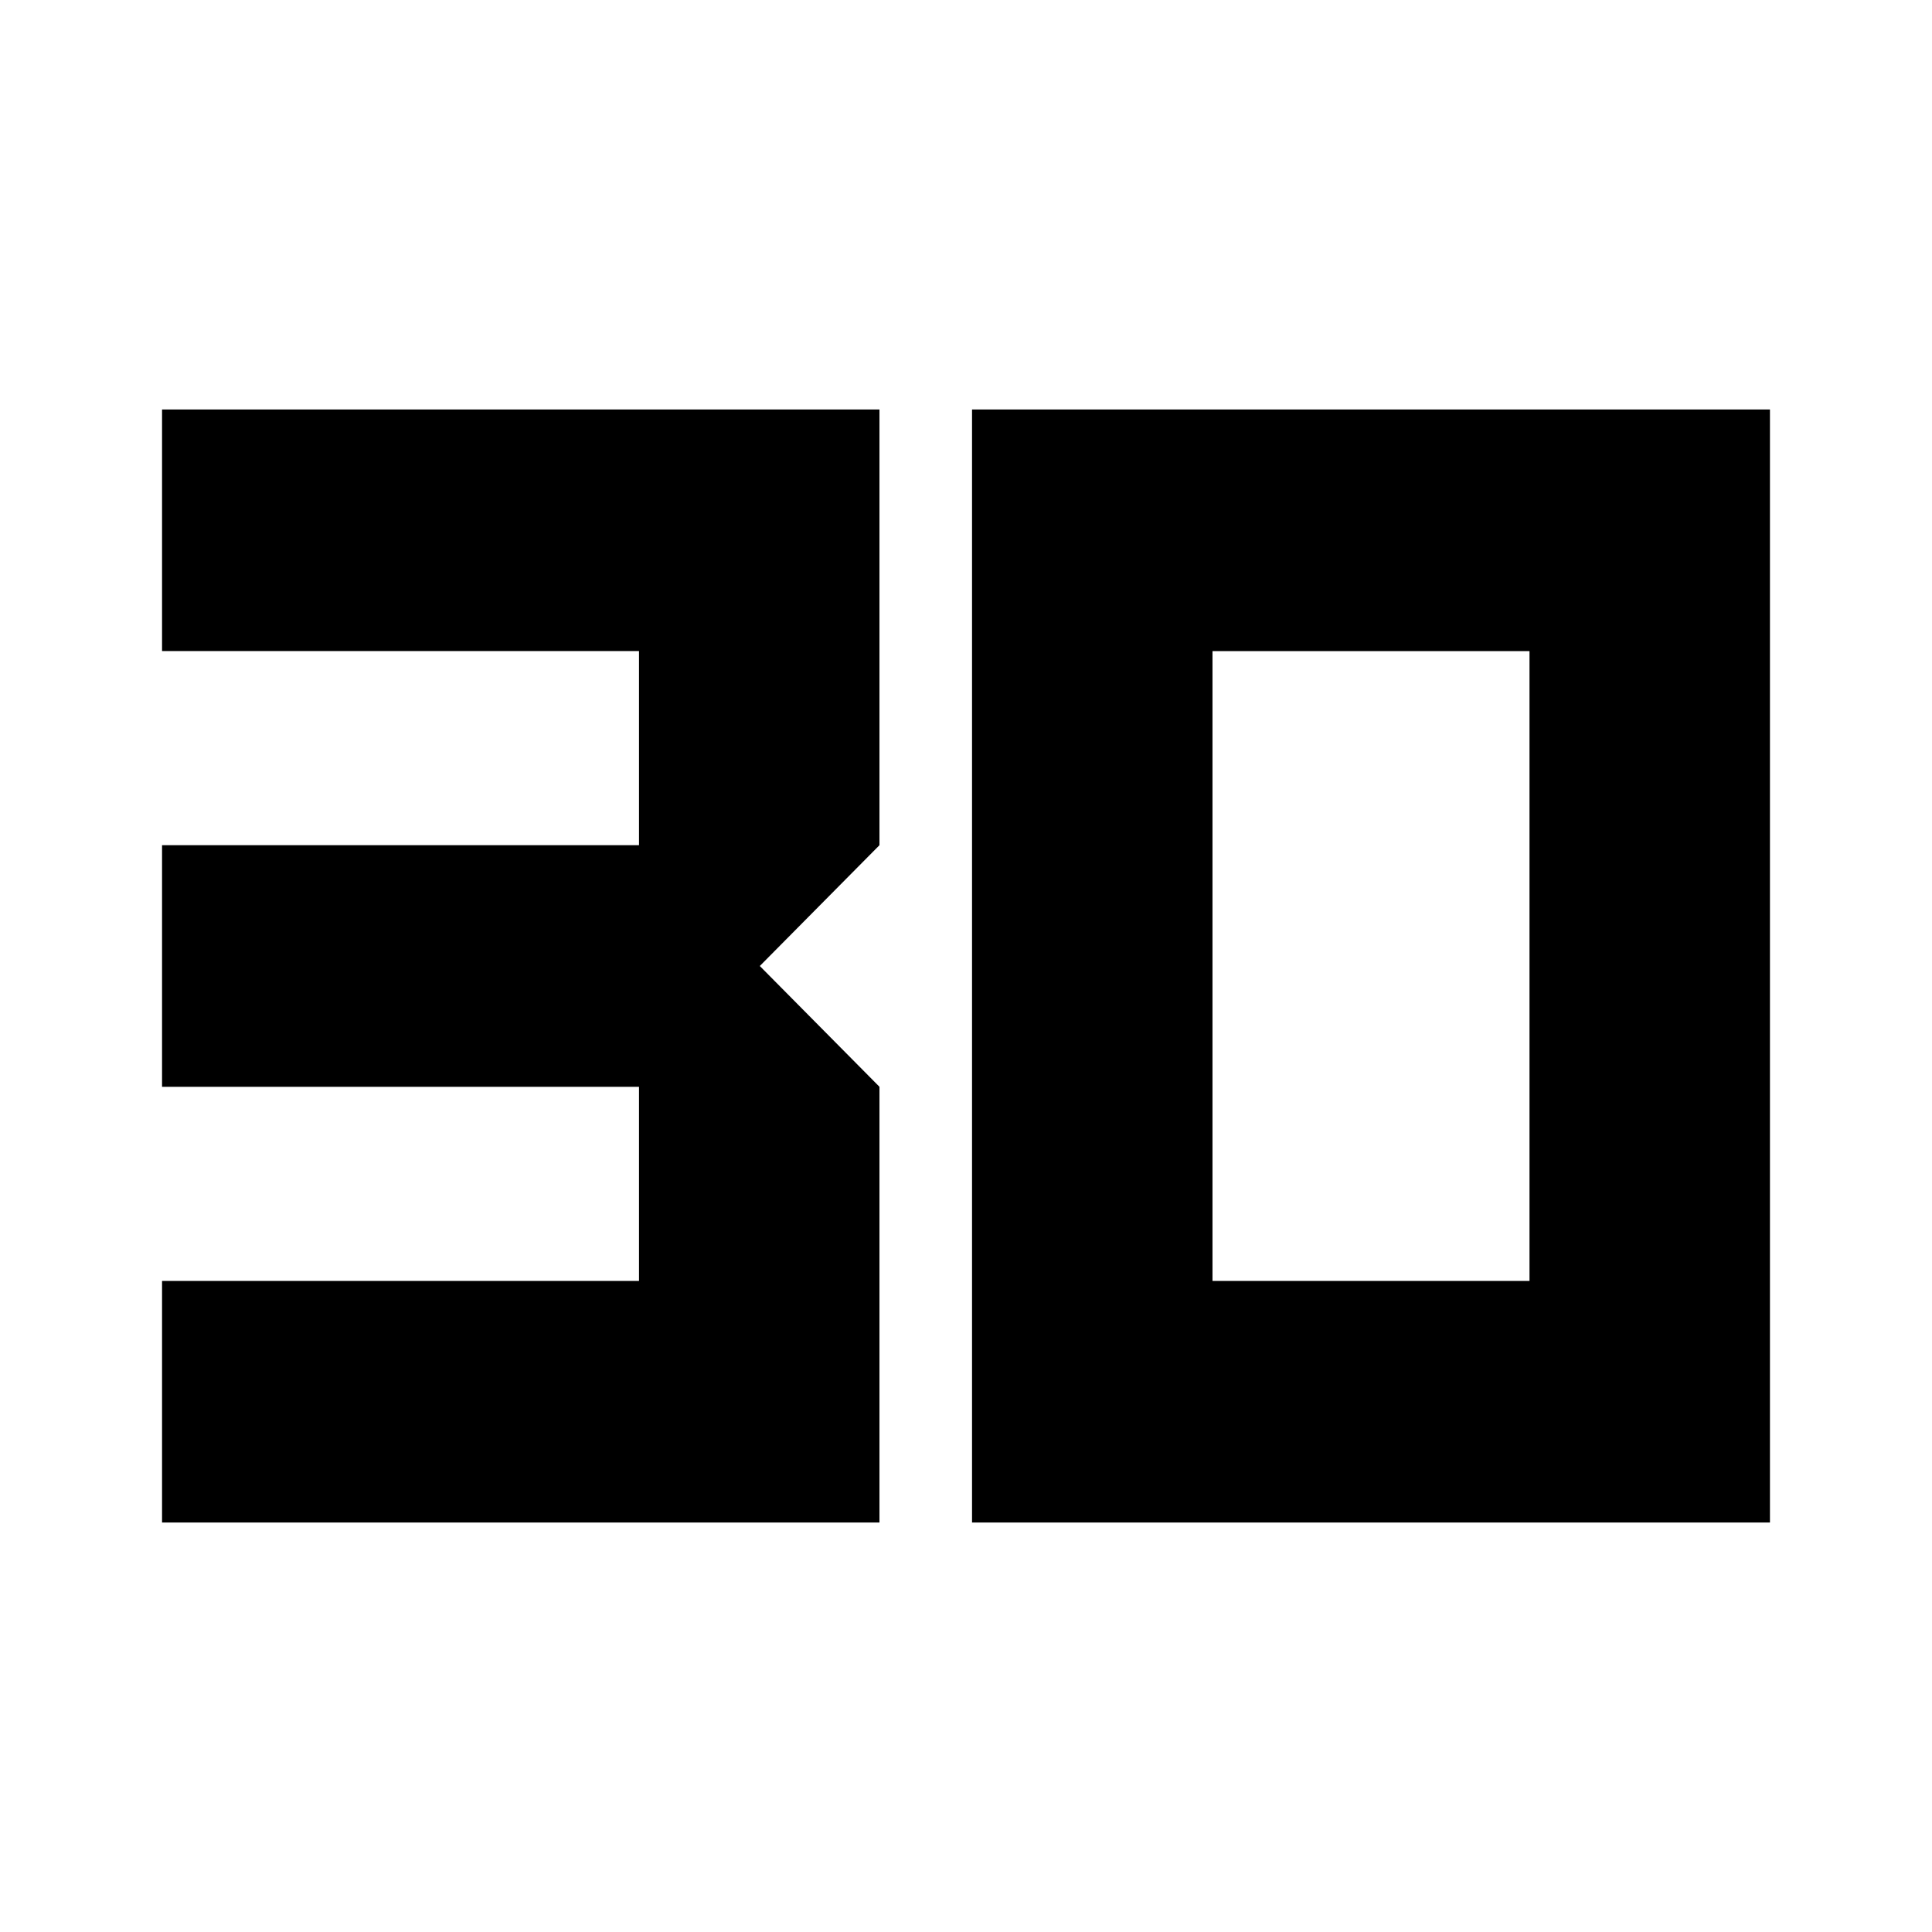 <svg xmlns="http://www.w3.org/2000/svg" height="24" viewBox="0 -960 960 960" width="24"><path d="M80.52-203.48v-120.04h237v-96.46h-237v-120.04h237v-96.46h-237v-120.04H437v216.5L377.54-480 437-419.98v216.5H80.52Zm521.96-120.04H760v-312.96H602.48v312.96ZM483-203.48v-553.04h396.48v553.04H483Z"/></svg>